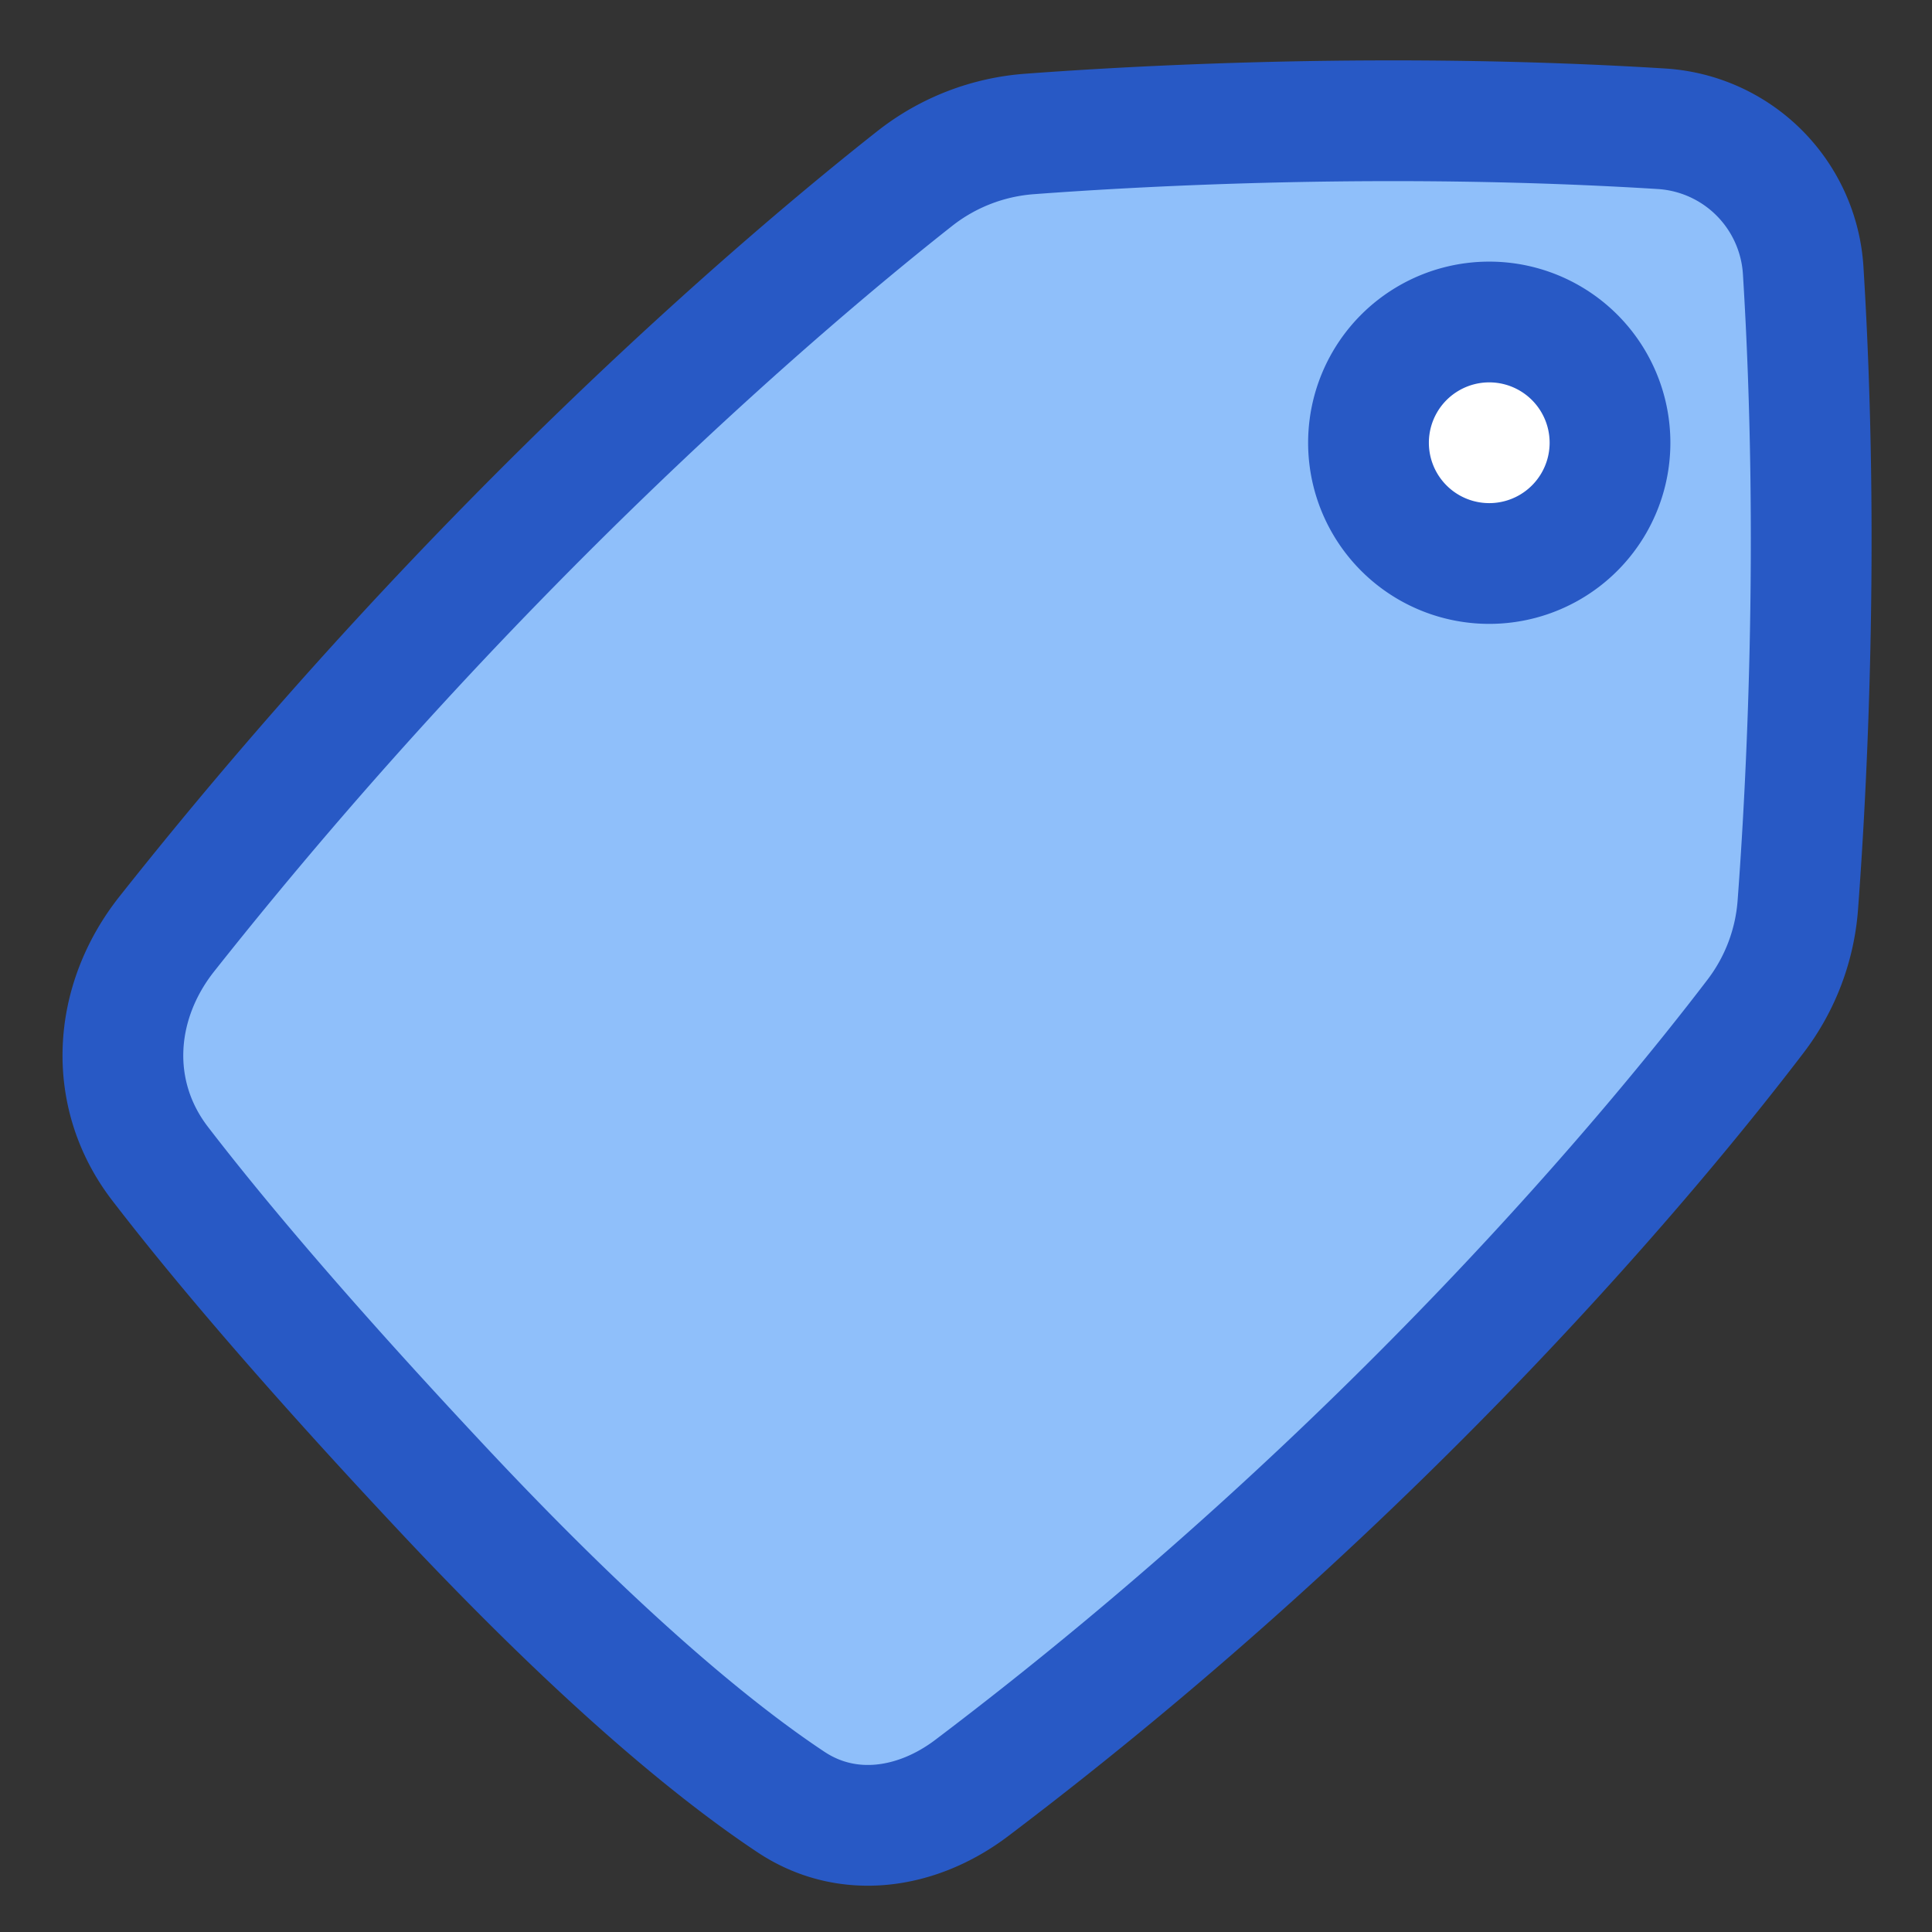 <svg xmlns="http://www.w3.org/2000/svg" fill="none" viewBox="0 0 48 48" id="Tag--Streamline-Plump">
  <rect x="0" y="0" width="48" height="48" fill="#333333" stroke="none"/>
  <desc>
    Tag Streamline Icon: https://streamlinehq.com
  </desc>
  <g id="tag--codes-tags-tag-product-label">
    <path id="Vector 33" fill="#8fbffa" d="M25.596 3.327c2.807 -0.209 8.968 -0.545 15.68 -0.128A3.76 3.76 0 0 1 44.8 6.725c0.42 6.758 0.076 12.96 -0.132 15.738a5.19 5.19 0 0 1 -1.046 2.777c-2.336 3.064 -9.08 11.314 -19.481 19.183 -1.35 1.021 -3.075 1.286 -4.485 0.351C17.892 43.604 15.07 41.343 11 37c-3.52 -3.754 -5.696 -6.362 -7.025 -8.092 -1.325 -1.726 -1.18 -4 0.17 -5.705C11.987 13.3 19.754 6.778 22.73 4.433a5.229 5.229 0 0 1 2.867 -1.106Z" stroke-width="3"></path>
    <path id="Ellipse 409" fill="#ffffff" d="M34 11a3 3 0 1 0 6 0 3 3 0 1 0 -6 0" stroke-width="3"></path>
    <path id="Vector 32" stroke="#2859c5" stroke-linecap="round" stroke-linejoin="round" d="M25.596 3.327c2.807 -0.209 8.968 -0.545 15.68 -0.128A3.76 3.76 0 0 1 44.8 6.725c0.42 6.758 0.076 12.96 -0.132 15.738a5.19 5.19 0 0 1 -1.046 2.777c-2.336 3.064 -9.08 11.314 -19.481 19.183 -1.35 1.021 -3.075 1.286 -4.485 0.351C17.892 43.604 15.07 41.343 11 37c-3.52 -3.754 -5.696 -6.362 -7.025 -8.092 -1.325 -1.726 -1.18 -4 0.17 -5.705C11.987 13.3 19.754 6.778 22.73 4.433a5.229 5.229 0 0 1 2.867 -1.106Z" stroke-width="3"></path>
    <path id="Ellipse 408" stroke="#2859c5" stroke-linecap="round" stroke-linejoin="round" d="M34 11a3 3 0 1 0 6 0 3 3 0 1 0 -6 0" stroke-width="3"></path>
  </g>
</svg>